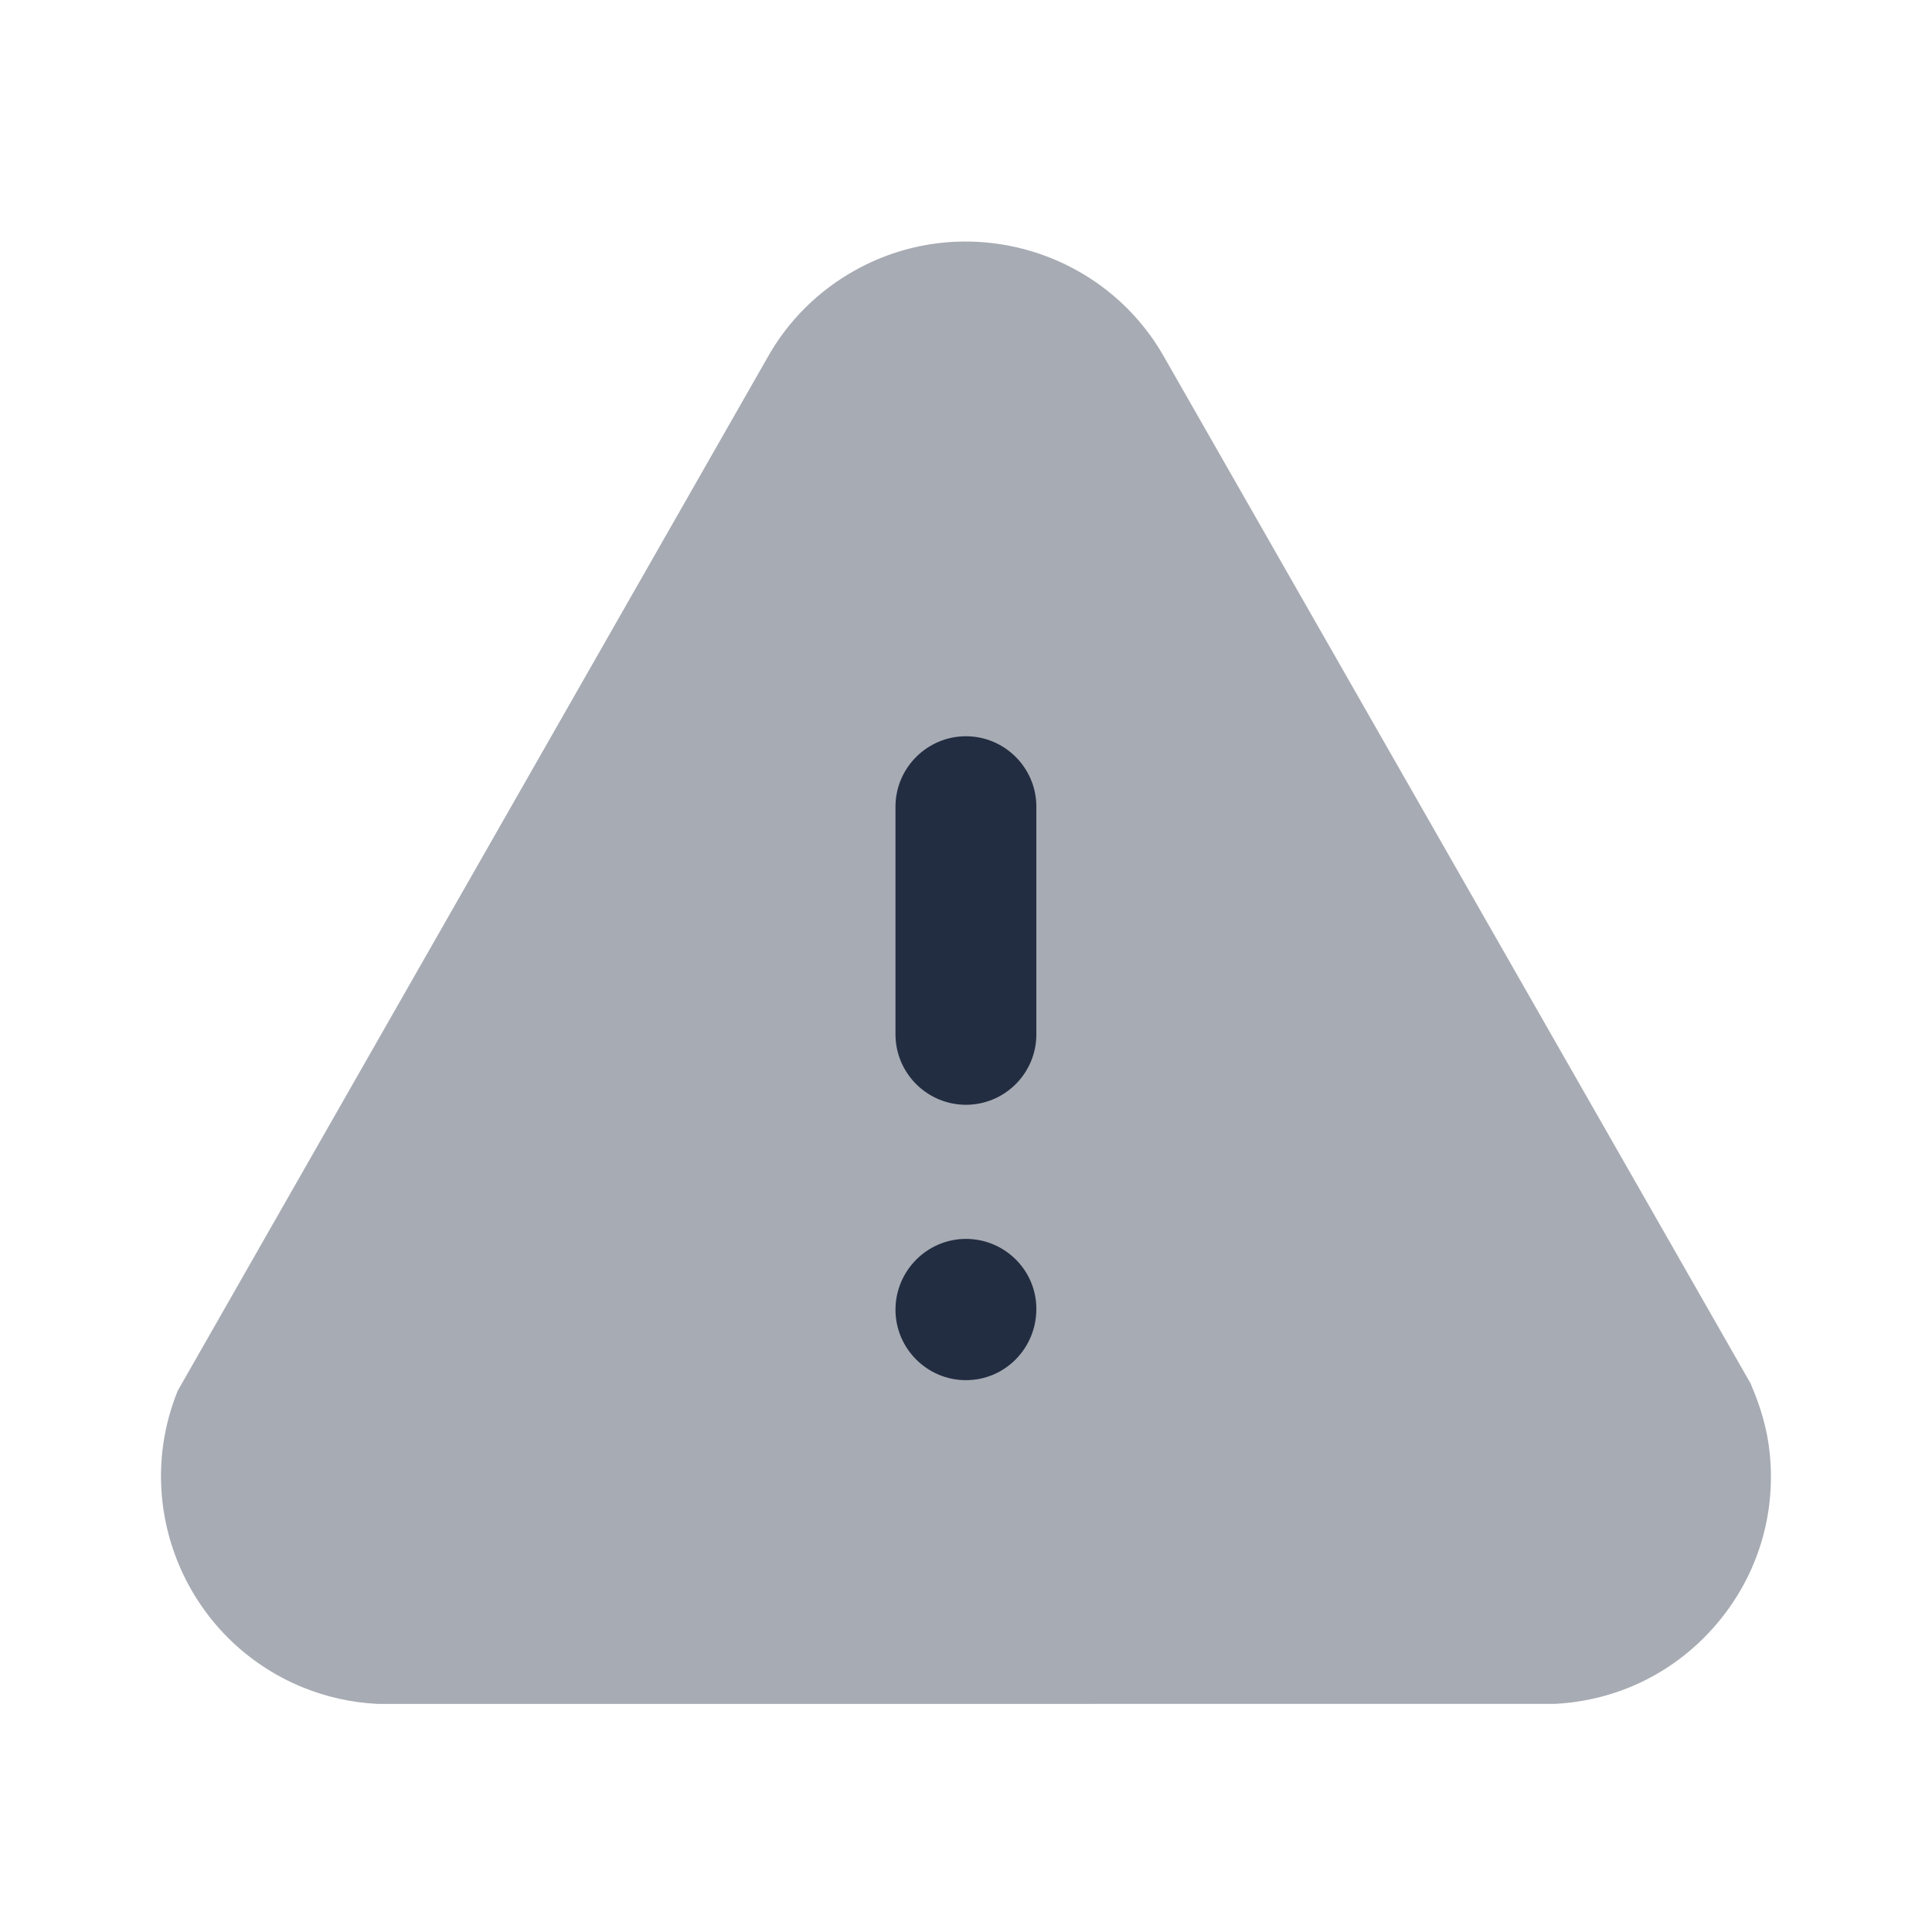 <svg width="24" height="24" viewBox="0 0 24 24" fill="none" xmlns="http://www.w3.org/2000/svg">
    <path opacity="0.4"
          d="M4.723 21.167C4.71 21.167 4.698 21.167 4.684 21.166C4.369 21.15 4.06 21.082 3.766 20.963C2.319 20.375 1.621 18.722 2.208 17.276L9.529 4.45C9.781 3.994 10.162 3.612 10.629 3.354C11.993 2.598 13.72 3.095 14.475 4.459L21.747 17.187C21.91 17.568 21.979 17.878 21.995 18.194C22.035 18.95 21.776 19.675 21.27 20.236C20.765 20.797 20.07 21.128 19.314 21.166L4.795 21.167H4.723Z"
          fill="#232D42"/>
    <path fill-rule="evenodd" clip-rule="evenodd"
          d="M11.124 10.021C11.124 9.539 11.518 9.146 11.999 9.146C12.482 9.146 12.874 9.539 12.874 10.021V12.849C12.874 13.332 12.482 13.724 11.999 13.724C11.518 13.724 11.124 13.332 11.124 12.849V10.021ZM11.124 16.27C11.124 15.785 11.518 15.39 11.999 15.39C12.482 15.39 12.874 15.78 12.874 16.259C12.874 16.752 12.482 17.145 11.999 17.145C11.518 17.145 11.124 16.752 11.124 16.27Z"
          fill="#232D42"/>
</svg>
